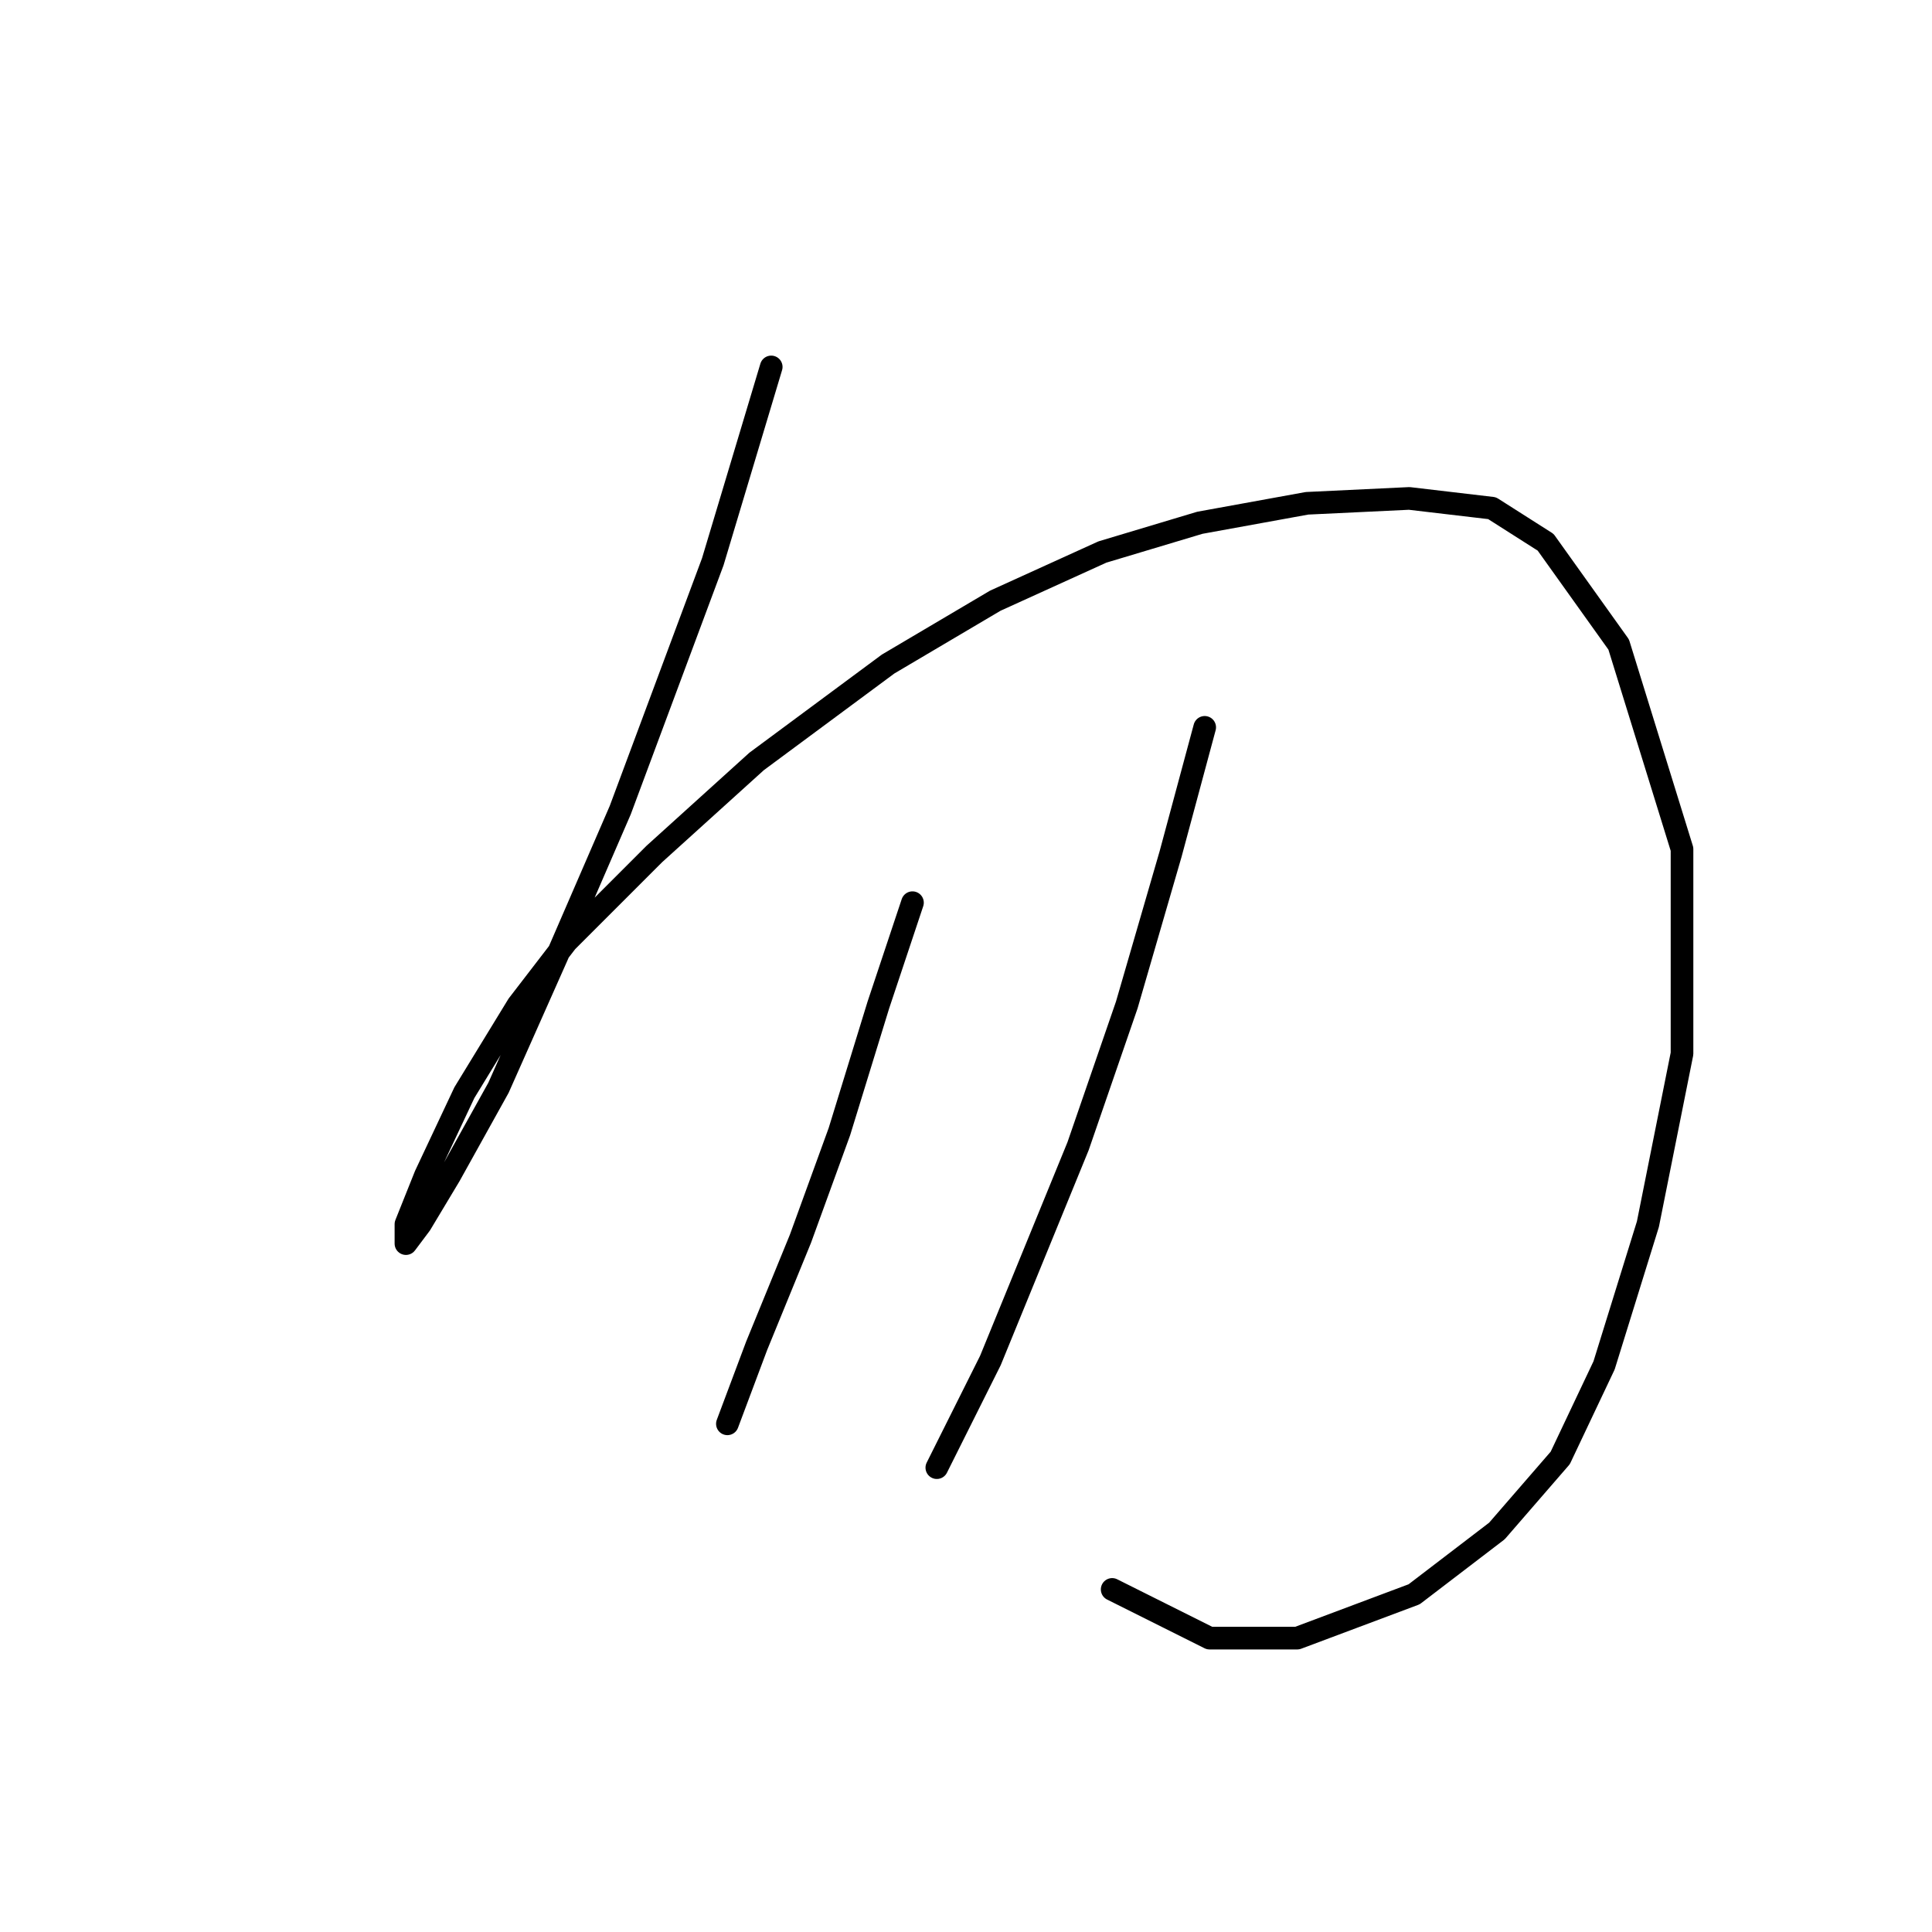 <?xml version="1.0" standalone="no"?>
    <svg width="256" height="256" xmlns="http://www.w3.org/2000/svg" version="1.1">
    <polyline stroke="black" stroke-width="3" stroke-linecap="round" fill="transparent" stroke-linejoin="round" points="102.191 48.62 94.447 74.434 82.185 107.348 73.795 126.709 66.051 144.134 59.597 155.75 55.725 162.204 53.789 164.785 53.789 162.204 56.37 155.75 61.533 144.779 68.632 133.163 75.086 124.773 86.703 113.156 100.255 100.894 117.68 87.987 131.878 79.597 146.076 73.143 158.984 69.271 173.182 66.69 186.734 66.044 197.705 67.335 204.805 71.853 214.485 85.405 222.875 112.511 222.875 139.616 218.357 162.204 212.549 180.92 206.741 193.182 198.351 202.862 187.38 211.252 171.891 217.06 160.274 217.06 147.367 210.606 147.367 210.606 " />
        <polyline stroke="black" stroke-width="3" stroke-linecap="round" fill="transparent" stroke-linejoin="round" points="120.907 119.61 116.389 133.163 111.226 149.942 106.063 164.14 100.255 178.338 96.383 188.664 96.383 188.664 " />
        <polyline stroke="black" stroke-width="3" stroke-linecap="round" fill="transparent" stroke-linejoin="round" points="159.629 96.377 155.111 113.156 149.303 133.163 142.849 151.878 137.041 166.076 131.233 180.274 124.134 194.472 124.134 194.472 " />
        </svg>